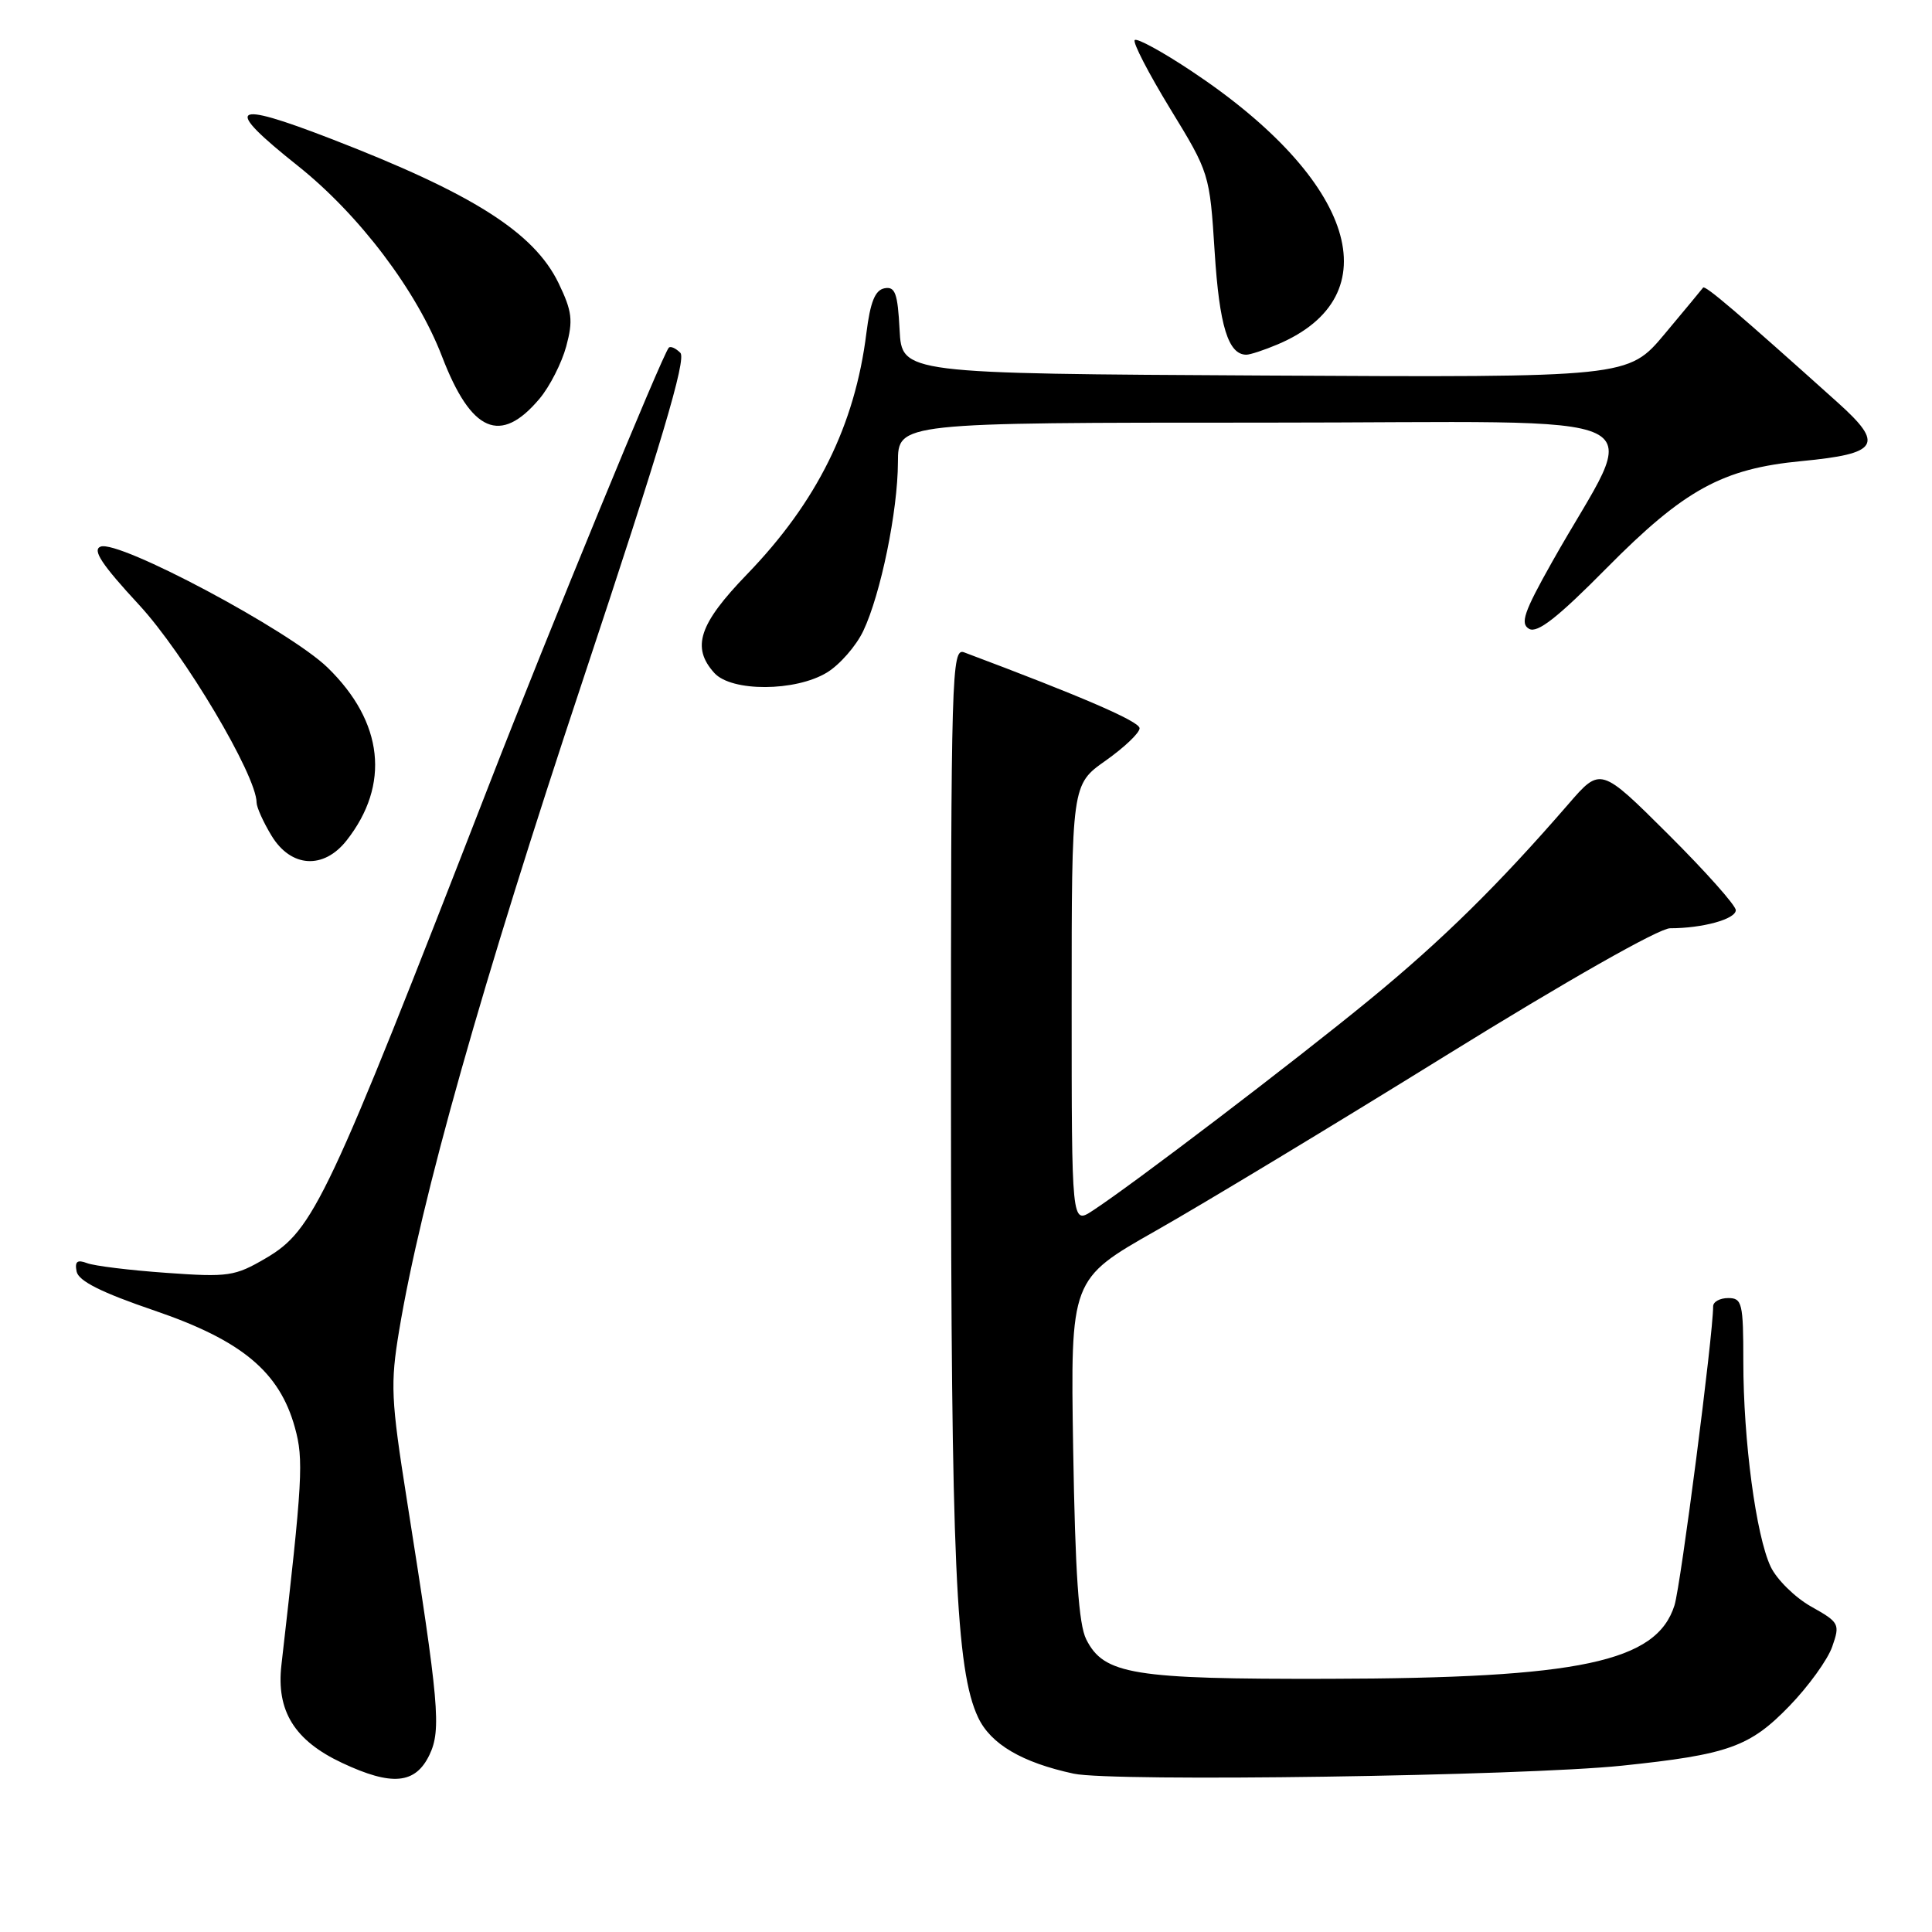 <?xml version="1.0" encoding="UTF-8" standalone="no"?>
<!DOCTYPE svg PUBLIC "-//W3C//DTD SVG 1.1//EN" "http://www.w3.org/Graphics/SVG/1.1/DTD/svg11.dtd" >
<svg xmlns="http://www.w3.org/2000/svg" xmlns:xlink="http://www.w3.org/1999/xlink" version="1.1" viewBox="0 0 256 256">
 <g >
 <path fill="currentColor"
d=" M 56.91 232.52 C 58.49 229.20 58.18 225.72 53.92 198.79 C 51.80 185.38 51.71 183.39 52.89 176.29 C 55.78 158.93 63.86 130.31 77.21 90.19 C 87.60 58.93 90.98 47.58 90.15 46.75 C 89.54 46.14 88.85 45.83 88.62 46.07 C 87.81 46.90 72.68 83.71 64.80 104.00 C 43.36 159.19 41.56 163.00 35.22 166.72 C 31.12 169.12 30.26 169.25 22.05 168.66 C 17.22 168.32 12.49 167.74 11.53 167.37 C 10.23 166.88 9.89 167.15 10.15 168.48 C 10.40 169.74 13.43 171.26 20.50 173.67 C 32.03 177.61 37.03 181.77 39.07 189.14 C 40.26 193.41 40.11 196.00 37.29 220.62 C 36.59 226.71 39.02 230.63 45.32 233.59 C 51.93 236.70 55.05 236.41 56.91 232.52 Z  M 214.93 233.96 C 229.01 232.49 231.85 231.48 237.09 226.07 C 239.62 223.46 242.18 219.92 242.78 218.19 C 243.83 215.18 243.73 214.98 239.97 212.87 C 237.83 211.66 235.42 209.28 234.62 207.59 C 232.68 203.48 231.00 190.85 231.00 180.43 C 231.00 172.67 230.84 172.00 229.00 172.00 C 227.90 172.00 227.00 172.49 227.00 173.10 C 227.00 176.88 222.71 210.08 221.88 212.71 C 219.51 220.23 209.37 222.38 176.00 222.45 C 150.12 222.51 146.27 221.88 143.93 217.22 C 142.93 215.24 142.47 208.40 142.20 192.00 C 141.84 169.50 141.84 169.50 153.17 163.07 C 159.40 159.54 176.72 149.08 191.66 139.82 C 207.58 129.96 219.84 123.00 221.29 123.00 C 225.60 123.00 230.00 121.79 230.00 120.60 C 230.00 119.97 225.97 115.45 221.04 110.54 C 212.08 101.62 212.08 101.62 207.81 106.56 C 198.60 117.19 191.09 124.59 181.50 132.45 C 171.53 140.63 149.97 157.05 144.75 160.44 C 142.00 162.23 142.00 162.23 142.00 133.09 C 142.00 103.96 142.00 103.96 146.50 100.79 C 148.97 99.04 151.00 97.12 151.00 96.50 C 151.00 95.60 143.50 92.35 127.75 86.44 C 126.10 85.82 126.00 89.07 126.01 146.14 C 126.02 206.83 126.66 221.37 129.61 227.58 C 131.28 231.11 135.43 233.55 142.27 235.02 C 147.39 236.13 201.75 235.33 214.93 233.96 Z  M 45.93 111.36 C 51.73 103.98 50.82 95.67 43.41 88.46 C 38.37 83.56 15.74 71.50 13.33 72.43 C 12.20 72.86 13.47 74.79 18.42 80.14 C 24.40 86.60 33.99 102.73 34.00 106.35 C 34.01 106.98 34.90 108.96 35.99 110.75 C 38.56 114.97 42.88 115.24 45.93 111.36 Z  M 109.58 89.11 C 111.27 88.08 113.44 85.60 114.39 83.60 C 116.70 78.73 118.96 67.72 118.98 61.25 C 119.00 56.00 119.00 56.00 167.51 56.00 C 222.20 56.00 217.35 53.65 205.64 74.50 C 201.92 81.11 201.40 82.64 202.62 83.33 C 203.72 83.94 206.43 81.81 212.90 75.26 C 223.17 64.88 228.23 62.10 238.70 61.10 C 248.97 60.12 249.72 58.91 243.50 53.33 C 230.31 41.48 225.93 37.75 225.67 38.11 C 225.52 38.32 223.22 41.09 220.57 44.26 C 215.74 50.02 215.74 50.02 167.62 49.76 C 119.50 49.50 119.50 49.50 119.20 43.69 C 118.95 38.85 118.61 37.93 117.20 38.20 C 115.95 38.44 115.32 40.01 114.80 44.14 C 113.28 56.36 108.25 66.51 98.99 76.09 C 92.61 82.69 91.59 85.78 94.65 89.17 C 96.93 91.69 105.41 91.65 109.58 89.11 Z  M 71.49 52.83 C 72.84 51.23 74.43 48.10 75.03 45.89 C 75.96 42.44 75.81 41.25 74.01 37.51 C 70.75 30.79 62.63 25.64 43.83 18.38 C 30.52 13.24 29.52 14.06 39.46 21.97 C 47.61 28.46 55.23 38.53 58.58 47.26 C 62.44 57.30 66.32 58.98 71.49 52.83 Z  M 169.28 45.64 C 184.43 39.24 179.60 23.86 157.91 9.44 C 154.05 6.87 150.65 5.01 150.36 5.31 C 150.06 5.60 152.18 9.69 155.05 14.40 C 160.25 22.90 160.29 23.02 160.95 33.39 C 161.57 43.18 162.75 47.00 165.15 47.00 C 165.65 47.00 167.51 46.39 169.28 45.64 Z "/>
</g>
</svg>